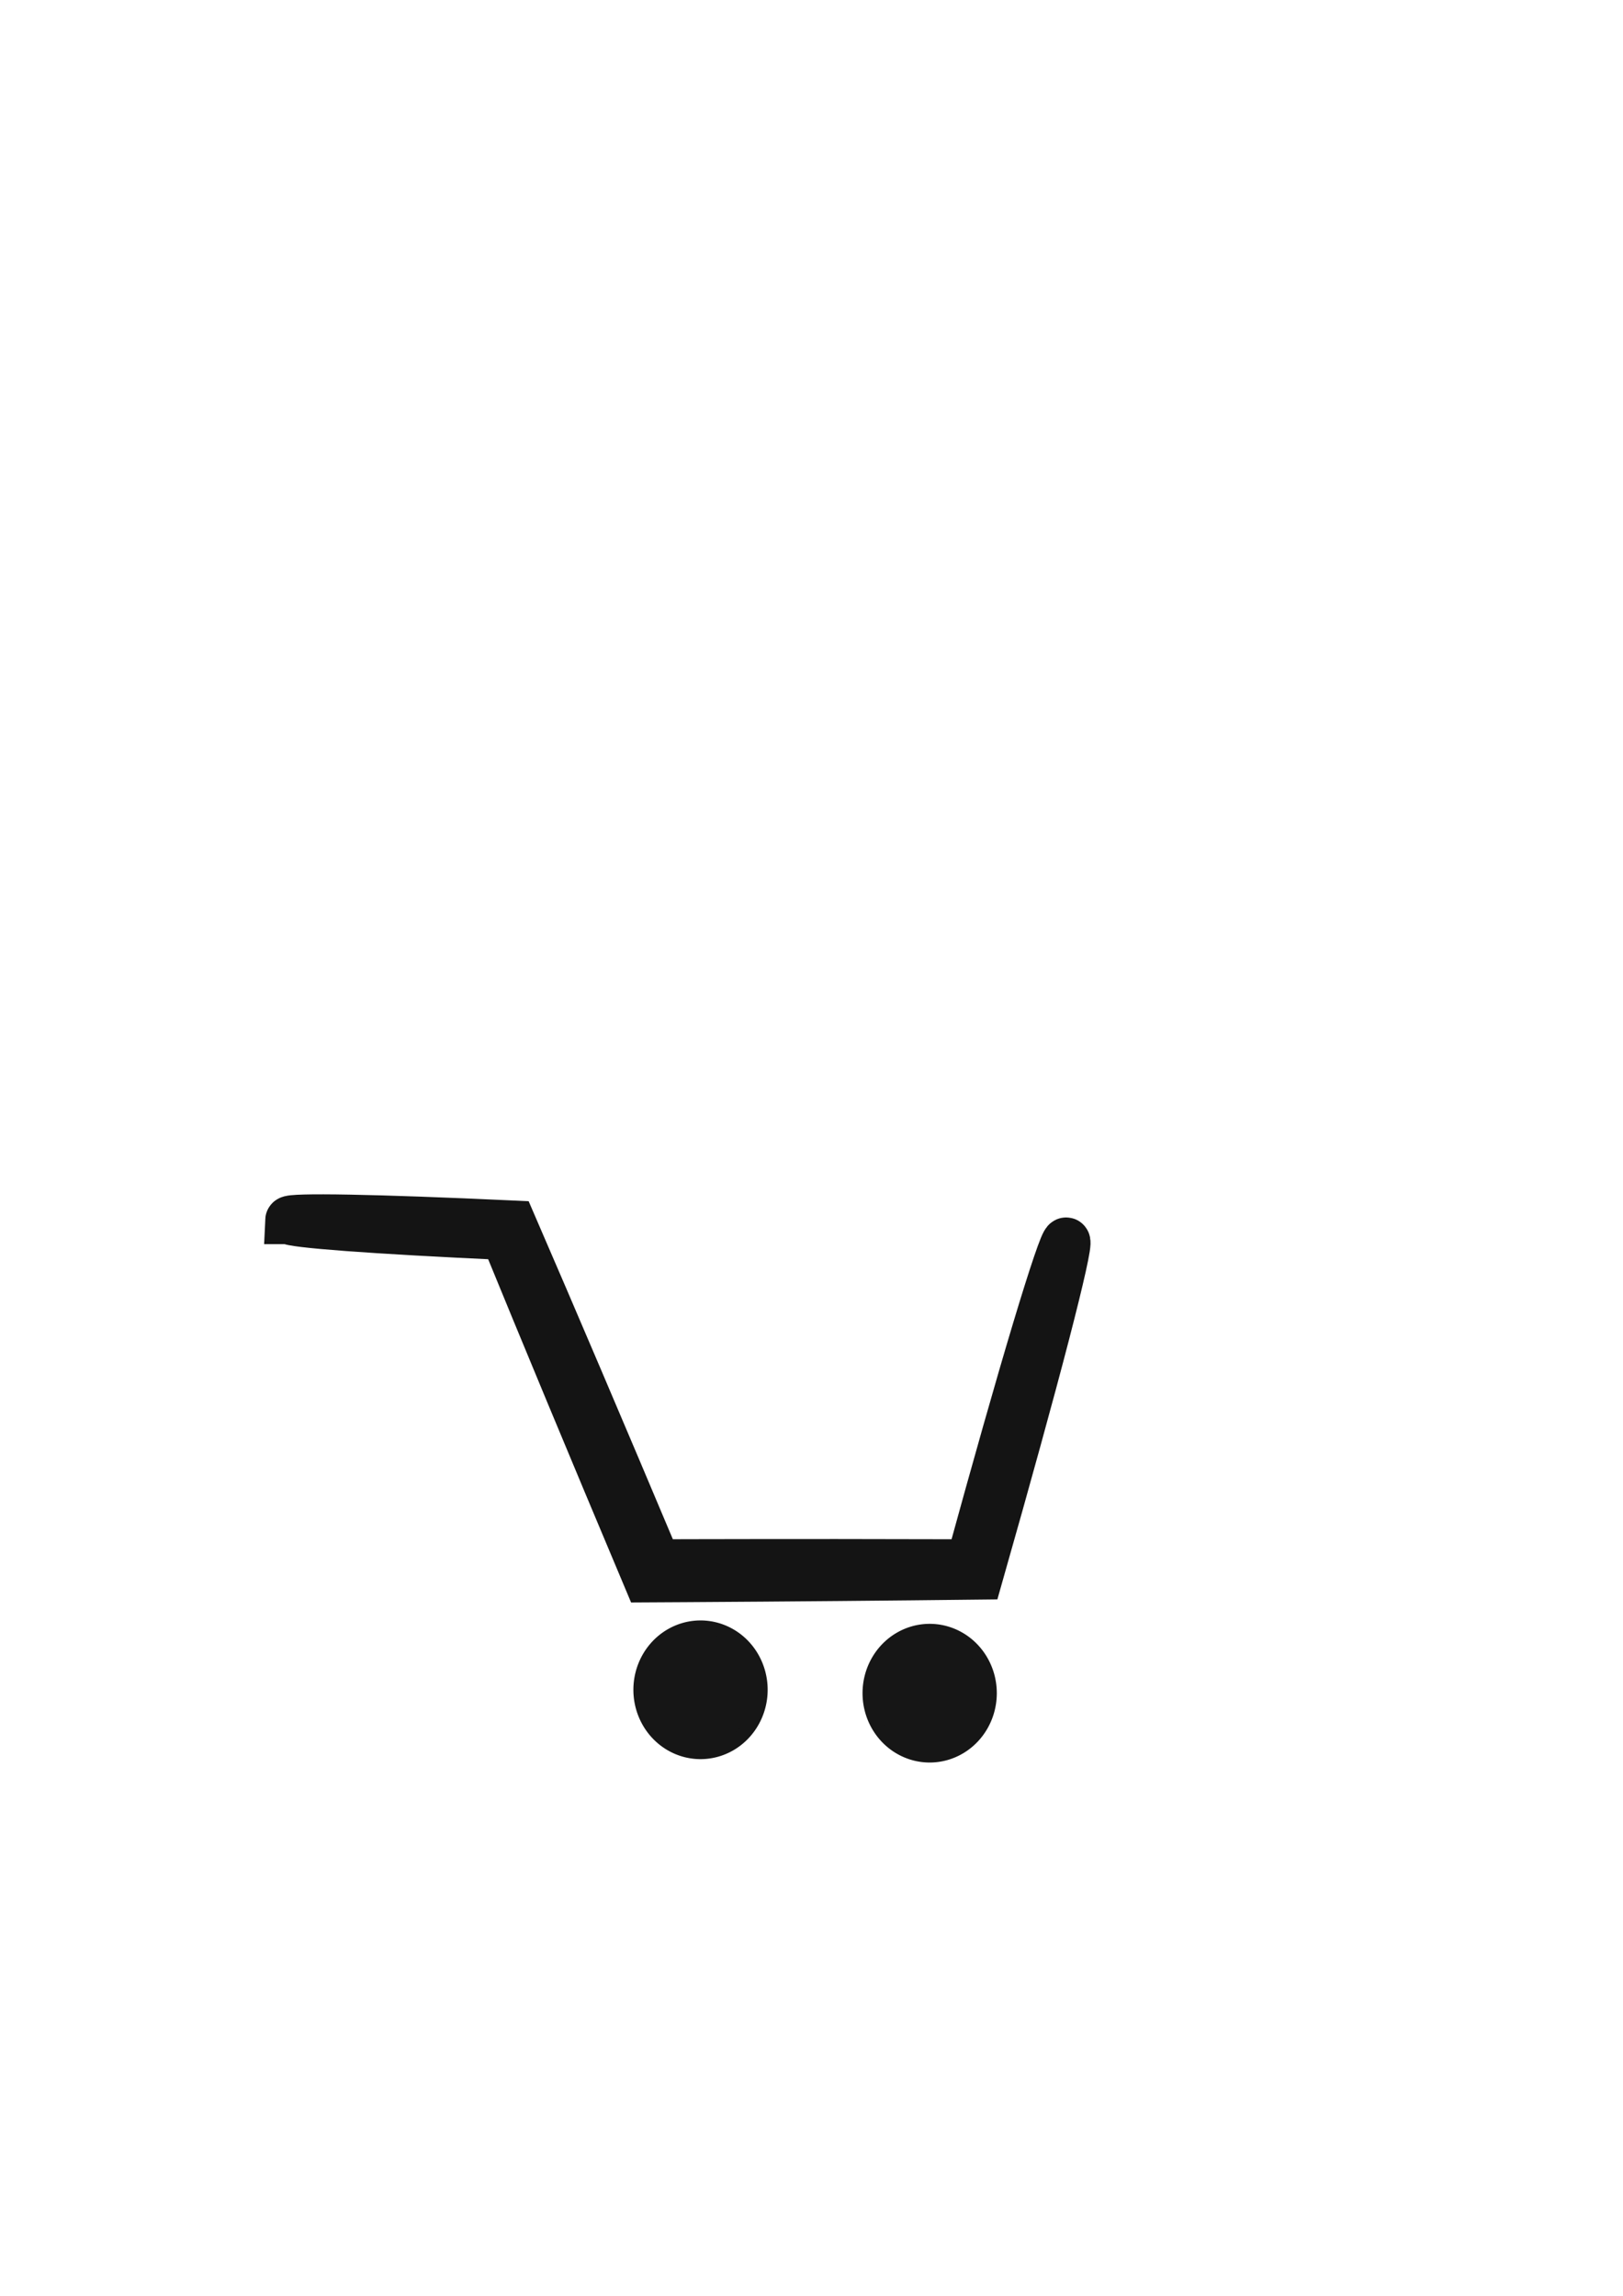 <?xml version="1.0" encoding="UTF-8" standalone="no"?>
<!-- Created with Inkscape (http://www.inkscape.org/) -->

<svg
   xmlns:dc="http://purl.org/dc/elements/1.1/"
   xmlns:cc="http://creativecommons.org/ns#"
   xmlns:rdf="http://www.w3.org/1999/02/22-rdf-syntax-ns#"
   xmlns:svg="http://www.w3.org/2000/svg"
   xmlns="http://www.w3.org/2000/svg"
   xmlns:sodipodi="http://sodipodi.sourceforge.net/DTD/sodipodi-0.dtd"
   xmlns:inkscape="http://www.inkscape.org/namespaces/inkscape"
   width="744.094"
   height="1052.362"
   id="svg2"
   version="1.1"
   inkscape:version="0.48.4 r9939"
   sodipodi:docname="shop_cart.svg">
  <defs
     id="defs4">
    <inkscape:path-effect
       effect="skeletal"
       id="path-effect2995"
       is_visible="true"
       pattern="M 0,5 C 0,2.24 2.24,0 5,0 7.76,0 10,2.24 10,5 10,7.76 7.76,10 5,10 2.24,10 0,7.76 0,5 z"
       copytype="single_stretched"
       prop_scale="1"
       scale_y_rel="false"
       spacing="0"
       normal_offset="0"
       tang_offset="0"
       prop_units="false"
       vertical_pattern="false"
       fuse_tolerance="0" />
    <filter
       inkscape:collect="always"
       id="filter3795">
      <feGaussianBlur
         inkscape:collect="always"
         stdDeviation="1.326"
         id="feGaussianBlur3797" />
    </filter>
    <filter
       inkscape:collect="always"
       id="filter3827">
      <feGaussianBlur
         inkscape:collect="always"
         stdDeviation="1.697"
         id="feGaussianBlur3829" />
    </filter>
    <filter
       color-interpolation-filters="sRGB"
       inkscape:collect="always"
       id="filter3827-3">
      <feGaussianBlur
         inkscape:collect="always"
         stdDeviation="1.697"
         id="feGaussianBlur3829-6" />
    </filter>
  </defs>
  <sodipodi:namedview
     id="base"
     pagecolor="#ffffff"
     bordercolor="#666666"
     borderopacity="1.0"
     inkscape:pageopacity="0.0"
     inkscape:pageshadow="2"
     inkscape:zoom="1.3680361"
     inkscape:cx="324.44979"
     inkscape:cy="431.57205"
     inkscape:document-units="px"
     inkscape:current-layer="layer1"
     showgrid="false"
     inkscape:window-width="1366"
     inkscape:window-height="695"
     inkscape:window-x="0"
     inkscape:window-y="0"
     inkscape:window-maximized="1" />
  <g
     inkscape:label="Layer 1"
     inkscape:groupmode="layer"
     id="layer1">
    <path
       style="color:#000000;fill:#161616;fill-opacity:1;fill-rule:evenodd;stroke:#141414;stroke-width:22;stroke-miterlimit:4;stroke-opacity:1;stroke-dasharray:none;marker:none;visibility:visible;display:inline;overflow:visible;filter:url(#filter3795);enable-background:accumulate"
       d="m 132.609,559.298 c 0.035,-0.76 9.837,-1.022 27.552,-0.7 17.714,0.322 43.343,1.231 74.838,2.681 1e-5,0 1e-5,0 2e-5,0 18.214,42.048 41.189,95.921 66.196,155.3 5.437,-0.017 10.915,-0.032 16.428,-0.045 45.643,-0.109 88.686,-0.077 127,0.047 12.048,-43.878 22.539,-80.82 30.346,-106.798 7.806,-25.978 12.923,-40.989 13.857,-40.728 0.934,0.261 -2.494,15.801 -9.472,42.686 -6.979,26.885 -17.512,65.119 -30.425,110.489 -40.201,0.463 -86.163,0.879 -134.811,1.177 -5.877,0.036 -11.712,0.07 -17.501,0.101 -25.042,-59.472 -47.694,-113.953 -65.295,-156.955 0,0 -1e-5,0 -2e-5,0 -30.033,-1.376 -54.68,-2.776 -71.859,-4.056 -17.179,-1.28 -26.887,-2.439 -26.852,-3.199 z"
       id="path2993"
       inkscape:path-effect="#path-effect2995"
       inkscape:original-d="m 132.60884,559.29829 100.55091,4.61755 65.74547,156.12725 147.87047,-0.63819 42.05009,-150.35089"
       inkscape:connector-curvature="0"
       sodipodi:nodetypes="ccccc" />
    <path
       sodipodi:type="arc"
       style="fill:#161616;fill-opacity:1;stroke:#161616;stroke-width:6;stroke-miterlimit:4;stroke-opacity:1;stroke-dasharray:none;filter:url(#filter3827)"
       id="path3007"
       sodipodi:cx="294.96454"
       sodipodi:cy="761.43823"
       sodipodi:rx="27.779196"
       sodipodi:ry="28.789349"
       d="m 322.744,761.438 a 27.779,28.789 0 1 1 -55.558,0 27.779,28.789 0 1 1 55.558,0 z"
       transform="translate(26.203,13.132)" />
    <path
       sodipodi:type="arc"
       style="fill:#161616;fill-opacity:1;stroke:#161616;stroke-width:6;stroke-miterlimit:4;stroke-opacity:1;stroke-dasharray:none;filter:url(#filter3827-3)"
       id="path3007-7"
       sodipodi:cx="294.96454"
       sodipodi:cy="761.43823"
       sodipodi:rx="27.779196"
       sodipodi:ry="28.789349"
       d="m 322.744,761.438 a 27.779,28.789 0 1 1 -55.558,0 27.779,28.789 0 1 1 55.558,0 z"
       transform="translate(131.259,14.688)" />
  </g>
</svg>
